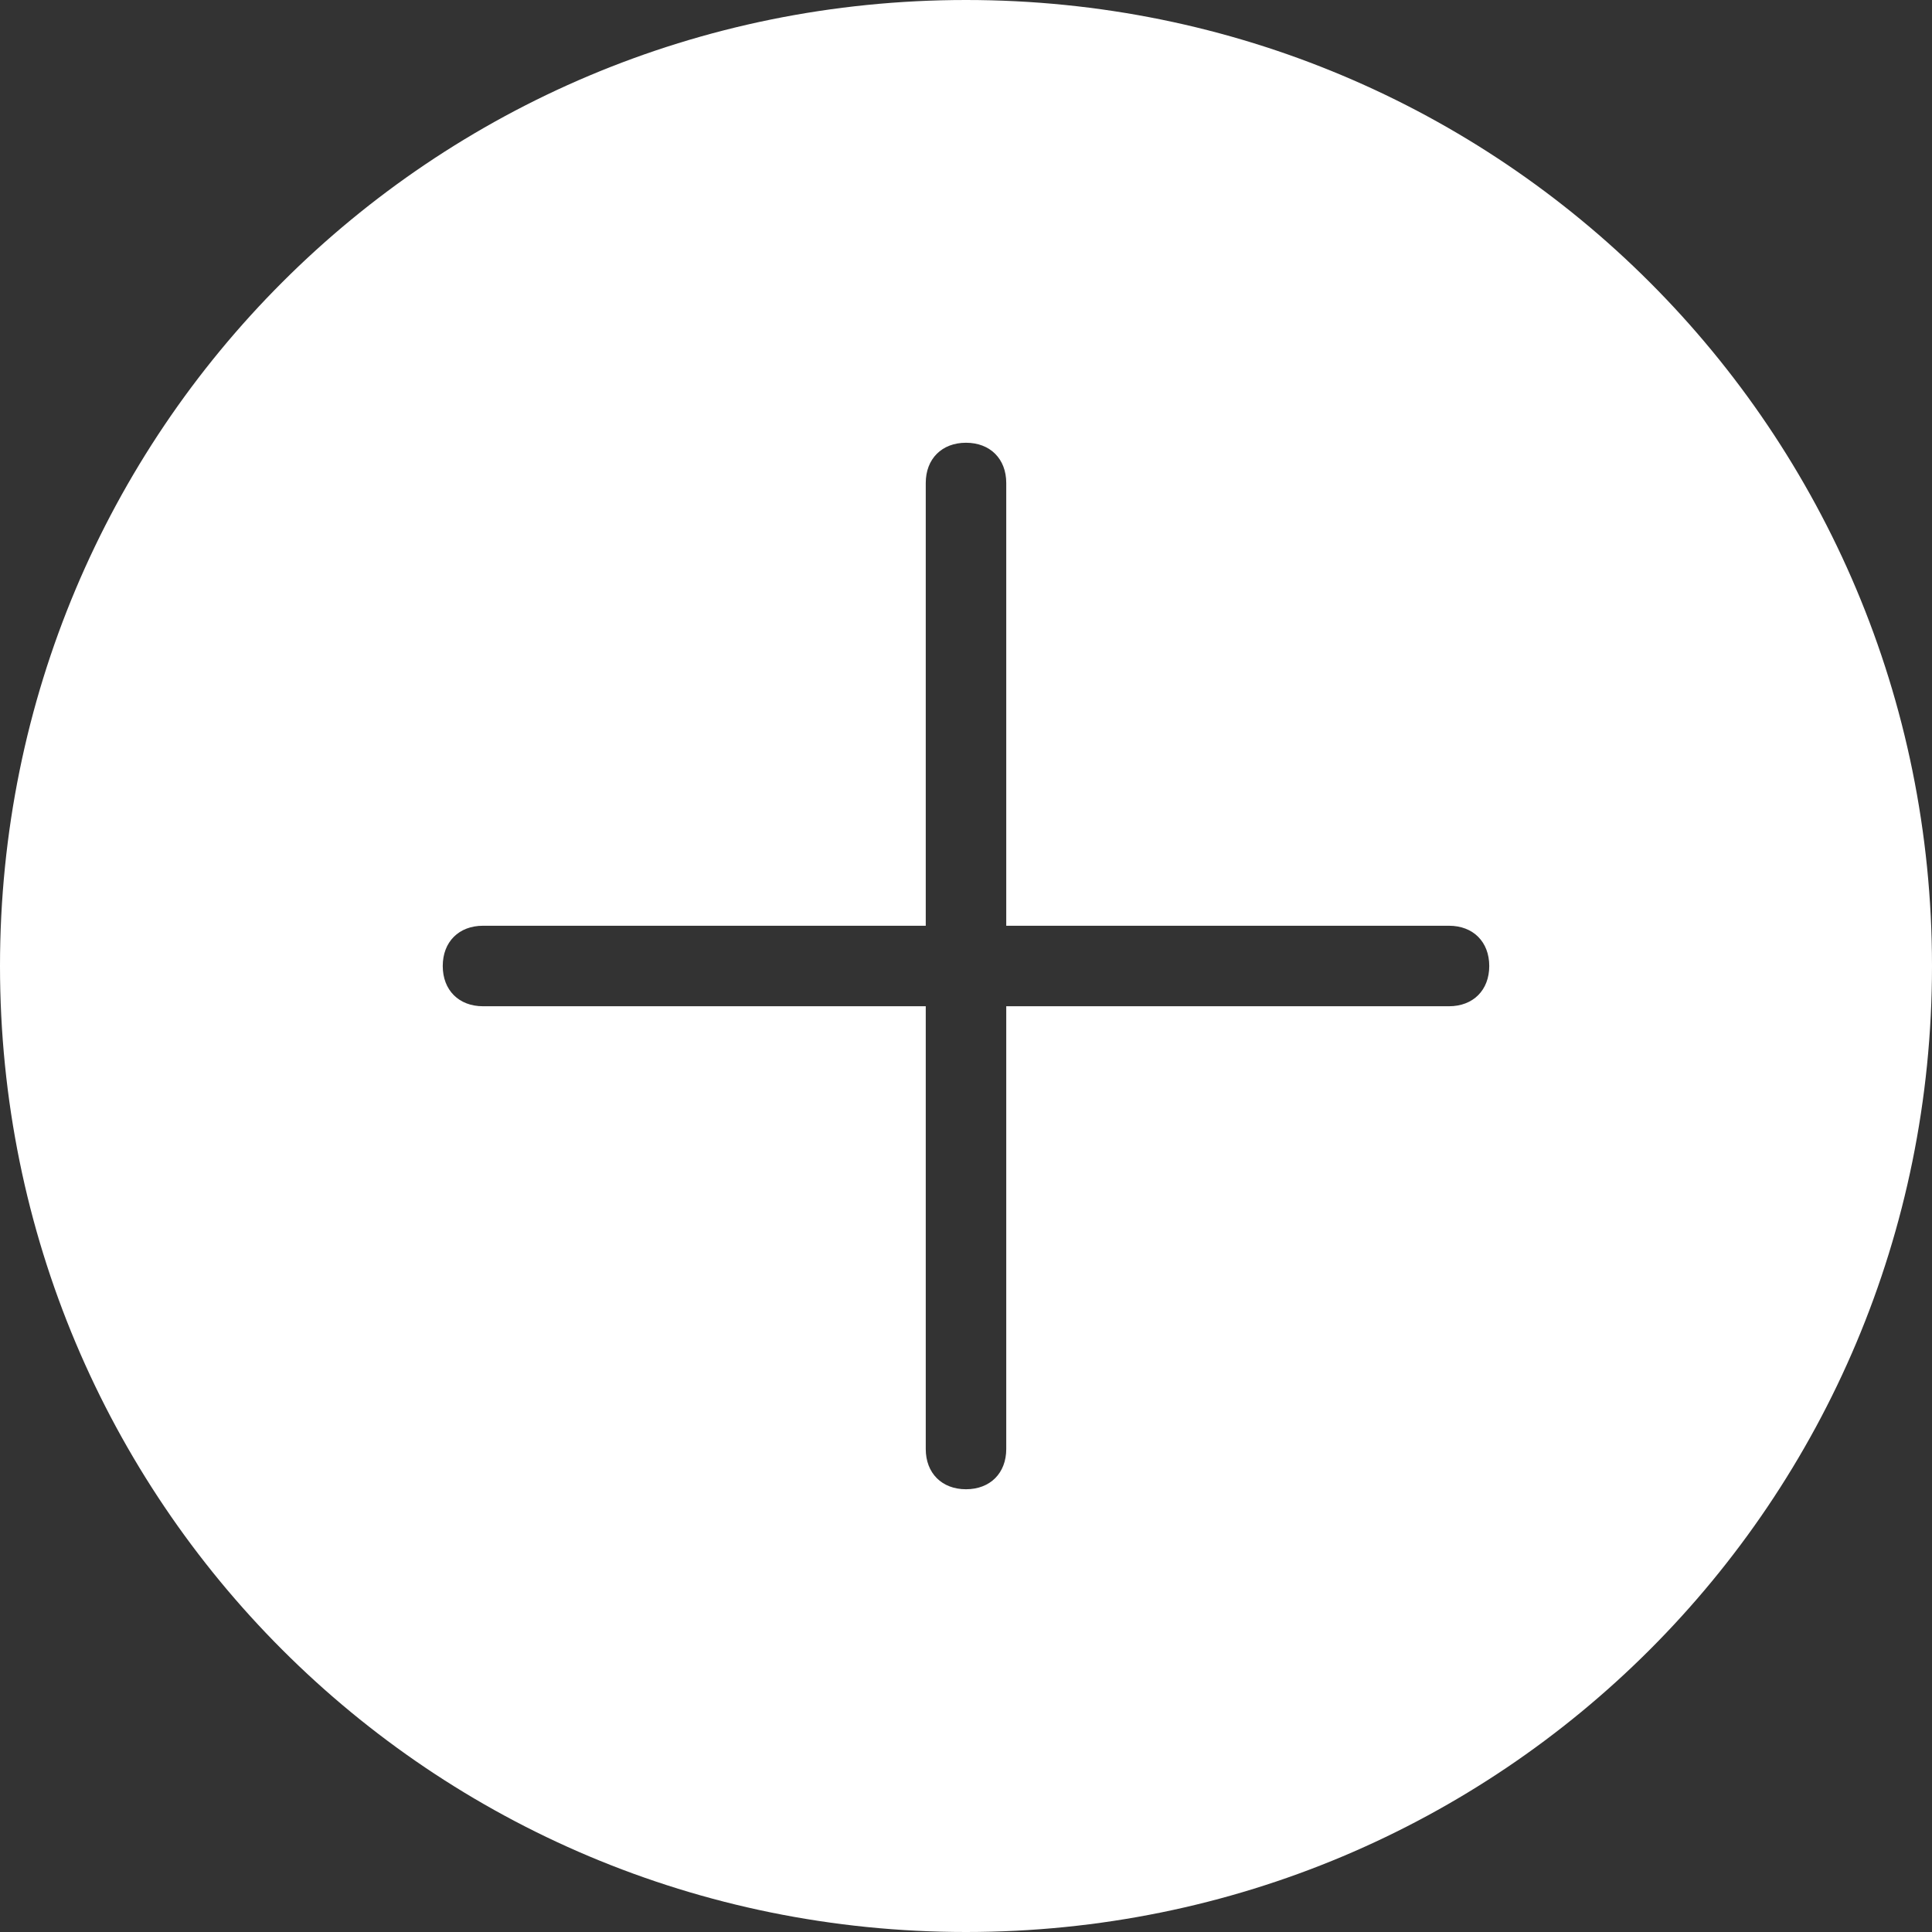 <?xml version="1.0" standalone="no"?><!DOCTYPE svg PUBLIC "-//W3C//DTD SVG 1.1//EN" "http://www.w3.org/Graphics/SVG/1.1/DTD/svg11.dtd"><svg t="1621323136479" class="icon" viewBox="0 0 1024 1024" version="1.1" xmlns="http://www.w3.org/2000/svg" p-id="3733" xmlns:xlink="http://www.w3.org/1999/xlink" width="200" height="200"><rect x="0" y="0" width="1024" height="1024" fill="#333333" stroke="none"/><defs><style type="text/css"></style></defs><path d="M512 0C228.267 0 0 228.267 0 512s228.267 512 512 512 512-228.267 512-512S795.733 0 512 0z m256 533.333H533.333v234.667c0 12.8-8.533 21.333-21.333 21.333s-21.333-8.533-21.333-21.333V533.333H256c-12.8 0-21.333-8.533-21.333-21.333s8.533-21.333 21.333-21.333h234.667V256c0-12.8 8.533-21.333 21.333-21.333s21.333 8.533 21.333 21.333v234.667h234.667c12.8 0 21.333 8.533 21.333 21.333s-8.533 21.333-21.333 21.333z" fill="white" p-id="3734"></path></svg>